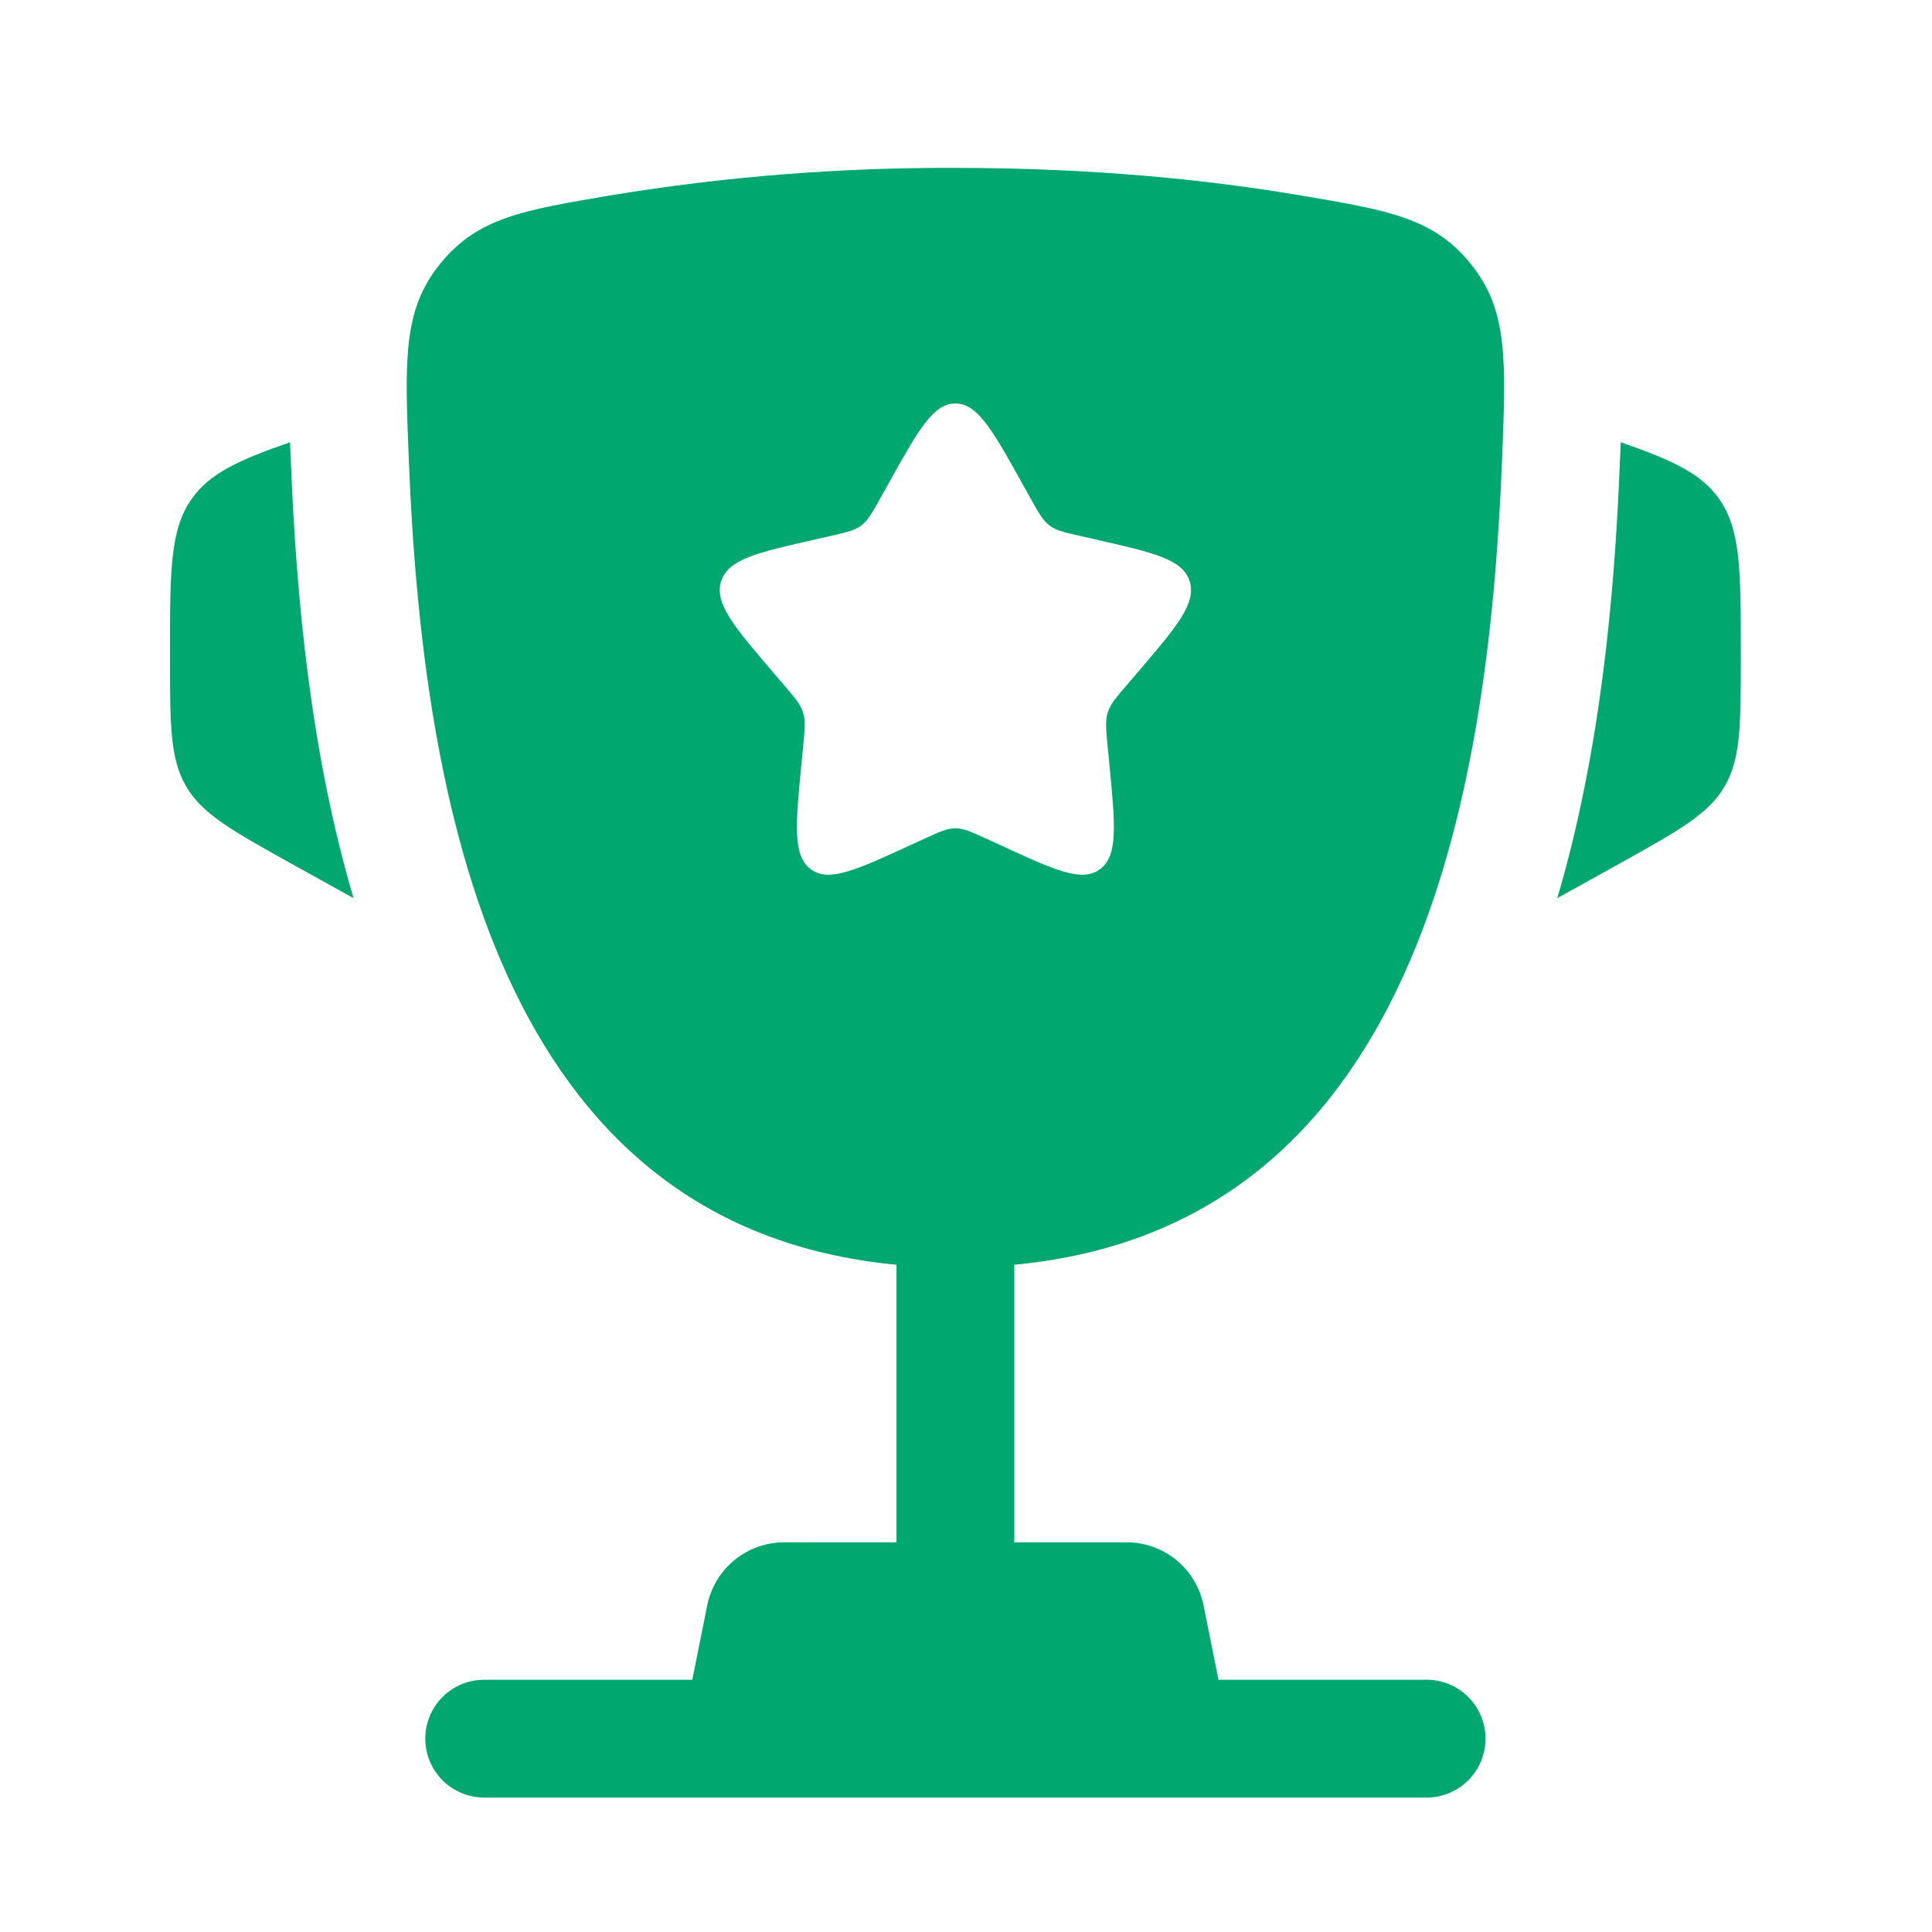 <svg width="41" height="41" viewBox="0 0 41 41" fill="none" xmlns="http://www.w3.org/2000/svg">
<path d="M36.942 13.833V13.955C36.942 15.388 36.942 16.107 36.597 16.693C36.252 17.28 35.623 17.628 34.37 18.327L33.048 19.06C33.958 15.98 34.263 12.67 34.375 9.84L34.392 9.472L34.395 9.385C35.48 9.762 36.09 10.043 36.47 10.57C36.942 11.225 36.942 12.095 36.942 13.833ZM3.608 13.833V13.955C3.608 15.388 3.608 16.107 3.953 16.693C4.298 17.28 4.927 17.628 6.18 18.327L7.503 19.06C6.592 15.98 6.287 12.67 6.175 9.84L6.158 9.472L6.157 9.385C5.07 9.762 4.46 10.043 4.08 10.57C3.608 11.225 3.608 12.097 3.608 13.833Z" fill="#00A76F"/>
<path fill-rule="evenodd" clip-rule="evenodd" d="M20.275 3.563C23.248 3.563 25.697 3.825 27.57 4.142C29.468 4.462 30.417 4.622 31.21 5.598C32.003 6.575 31.96 7.63 31.877 9.74C31.59 16.988 30.027 26.04 21.525 26.84V32.73H23.908C24.294 32.73 24.667 32.864 24.965 33.108C25.262 33.352 25.466 33.692 25.542 34.07L25.858 35.647H30.275C30.607 35.647 30.924 35.778 31.159 36.013C31.393 36.247 31.525 36.565 31.525 36.897C31.525 37.228 31.393 37.546 31.159 37.781C30.924 38.015 30.607 38.147 30.275 38.147H10.275C9.944 38.147 9.626 38.015 9.391 37.781C9.157 37.546 9.025 37.228 9.025 36.897C9.025 36.565 9.157 36.247 9.391 36.013C9.626 35.778 9.944 35.647 10.275 35.647H14.692L15.008 34.07C15.084 33.692 15.288 33.352 15.586 33.108C15.883 32.864 16.257 32.73 16.642 32.73H19.025V26.84C10.525 26.04 8.962 16.987 8.675 9.74C8.59 7.63 8.548 6.573 9.342 5.598C10.133 4.622 11.082 4.462 12.98 4.142C15.391 3.746 17.831 3.553 20.275 3.563ZM21.862 10.562L21.698 10.268C21.065 9.13 20.748 8.563 20.275 8.563C19.802 8.563 19.485 9.13 18.852 10.268L18.688 10.562C18.508 10.885 18.418 11.045 18.278 11.152C18.137 11.258 17.962 11.298 17.612 11.377L17.295 11.45C16.065 11.728 15.45 11.867 15.303 12.337C15.157 12.808 15.577 13.298 16.415 14.278L16.632 14.532C16.87 14.81 16.99 14.948 17.043 15.122C17.097 15.295 17.078 15.48 17.043 15.852L17.01 16.19C16.883 17.498 16.82 18.153 17.202 18.443C17.585 18.733 18.162 18.468 19.313 17.938L19.61 17.802C19.938 17.652 20.102 17.577 20.275 17.577C20.448 17.577 20.612 17.652 20.94 17.802L21.237 17.938C22.388 18.47 22.965 18.733 23.348 18.443C23.732 18.153 23.667 17.498 23.54 16.19L23.507 15.852C23.472 15.48 23.453 15.295 23.507 15.122C23.56 14.95 23.68 14.81 23.918 14.532L24.135 14.278C24.973 13.298 25.393 12.808 25.247 12.337C25.1 11.867 24.485 11.728 23.255 11.45L22.938 11.377C22.588 11.298 22.413 11.26 22.272 11.152C22.132 11.045 22.042 10.885 21.862 10.562Z" fill="#00A76F"/>
</svg>
